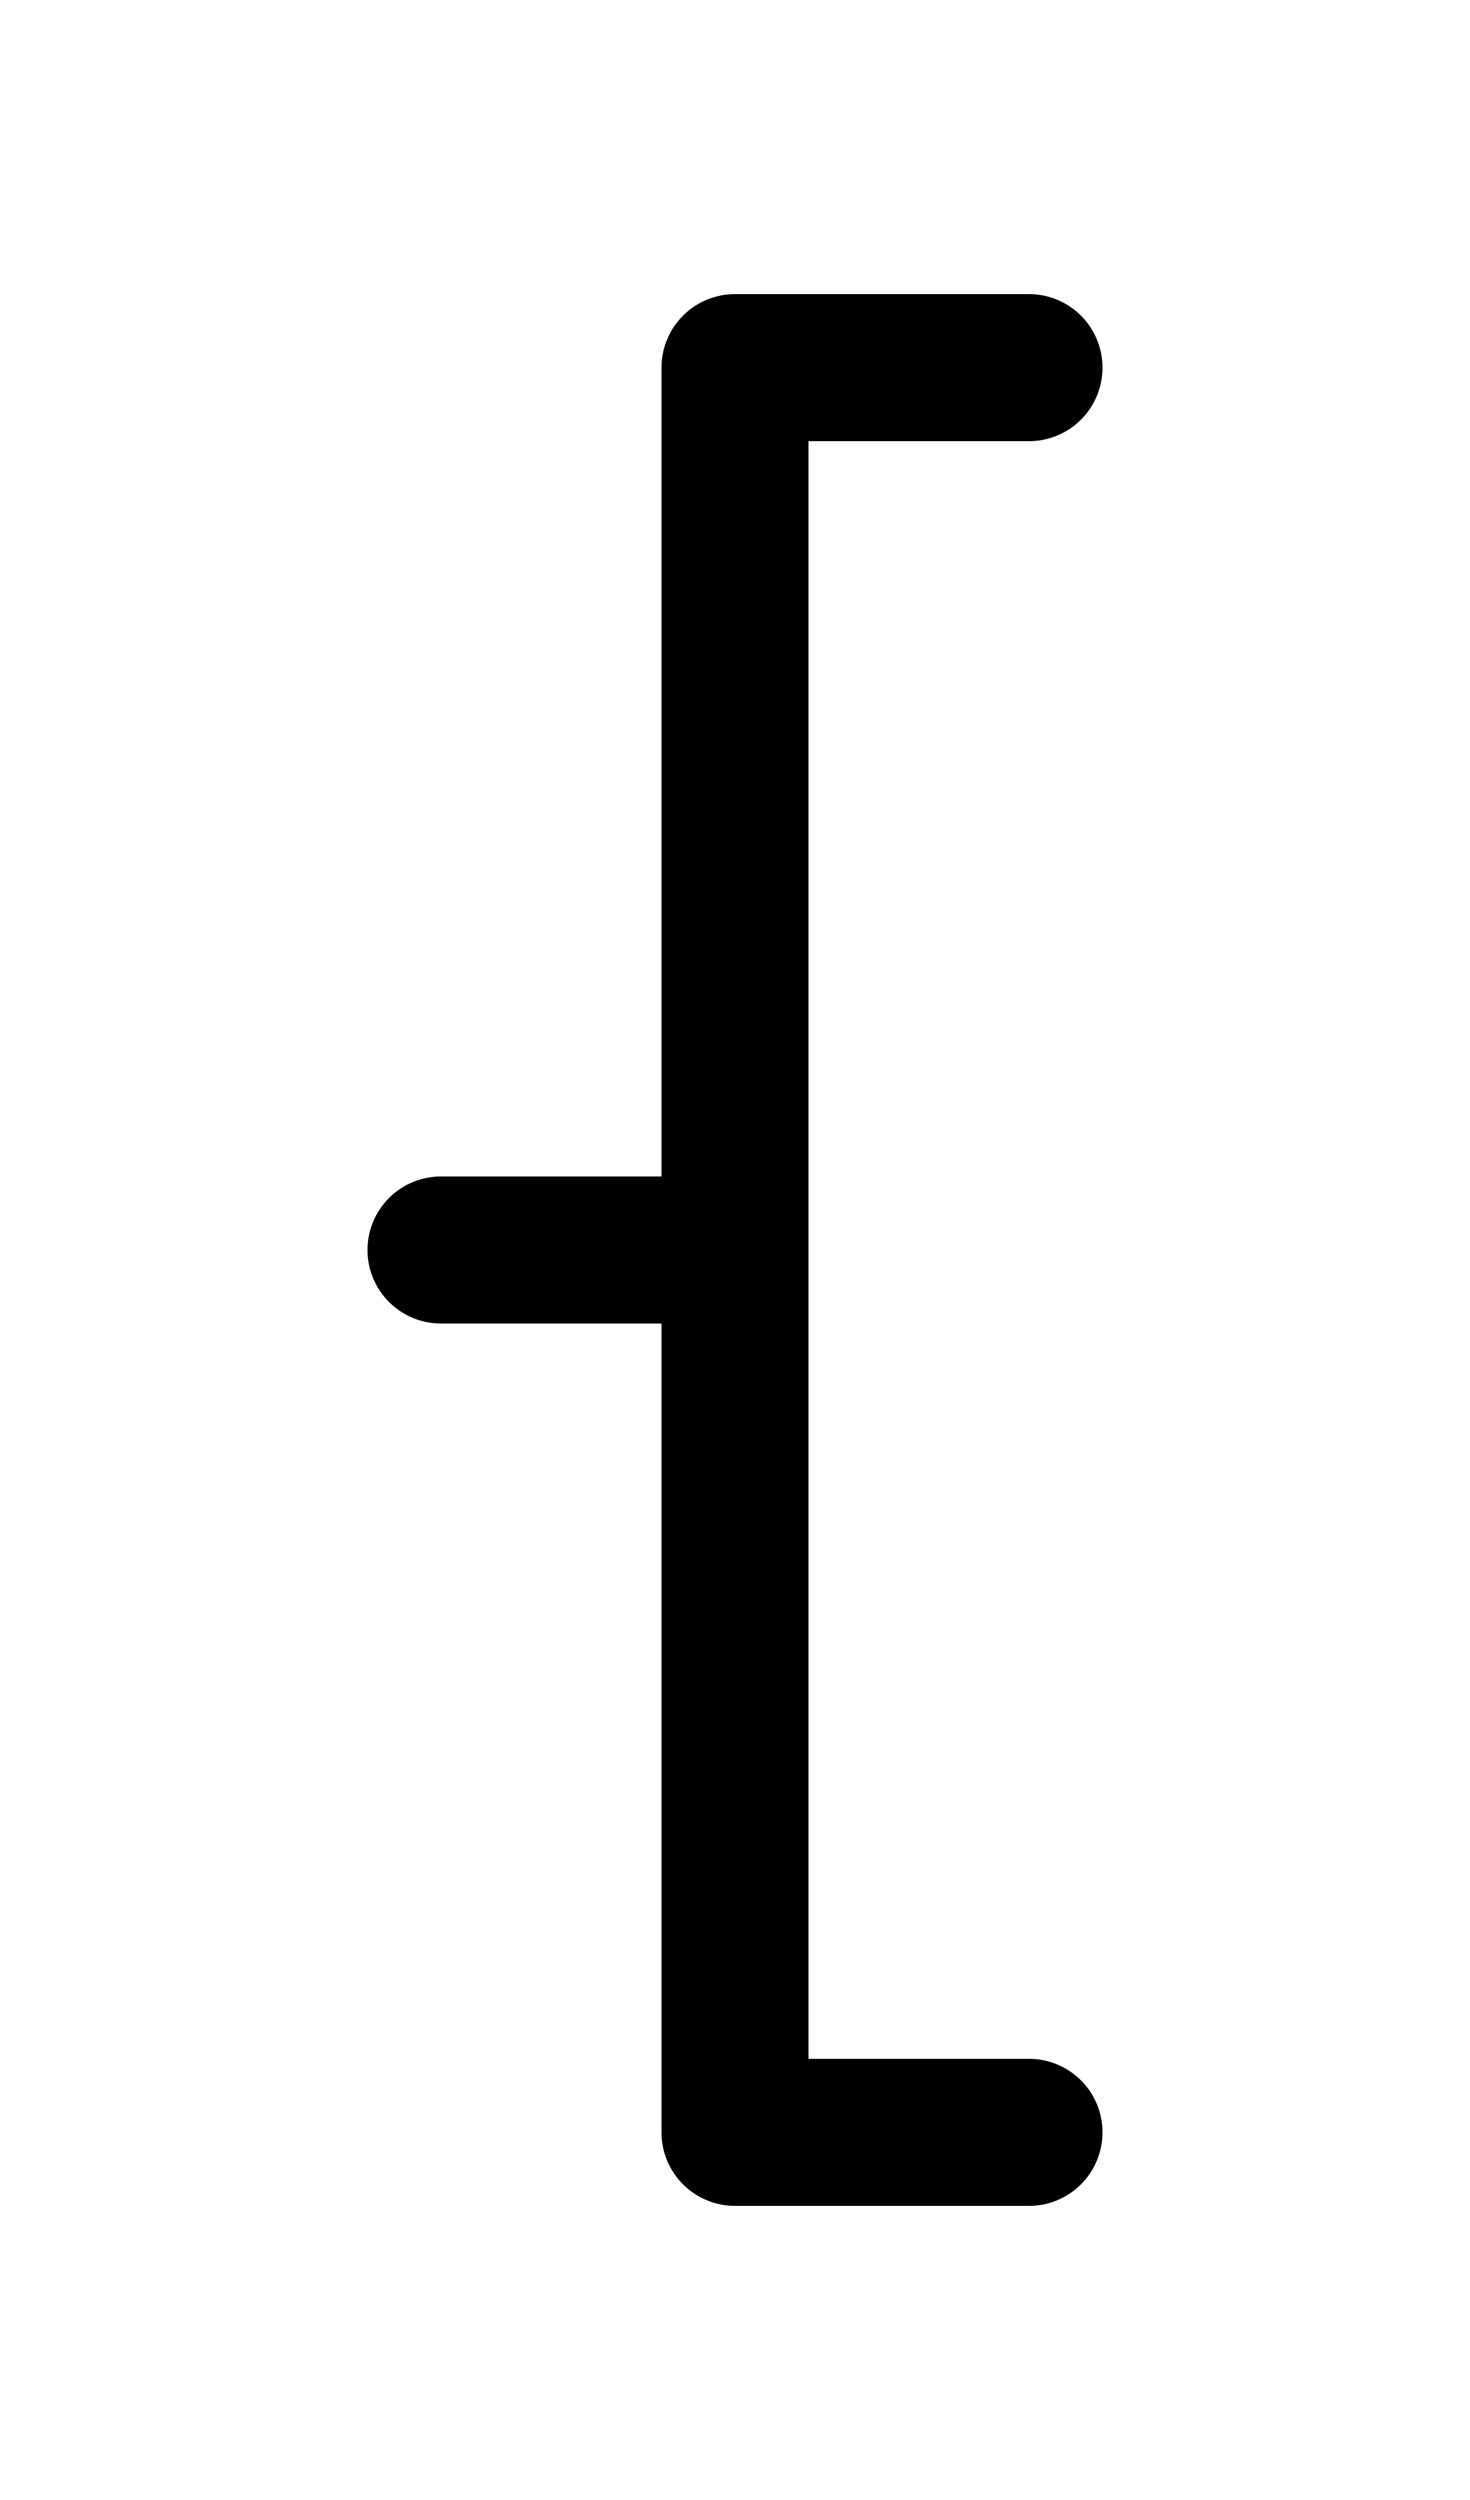 <svg width="500" height="850" xmlns="http://www.w3.org/2000/svg">
    <path
        d="m 350,100 a 25,25 0 0 1 25,25 25,25 0 0 1 -25,25 h -75 v 550 h 75 a 25,25 0 0 1 25,25 25,25 0 0 1 -25,25 H 250 A 25,25 0 0 1 246.736,749.785 25,25 0 0 1 225,725 V 450 h -75 a 25,25 0 0 1 -25,-25 25,25 0 0 1 25,-25 h 75 V 125 a 25,25 0 0 1 25,-25 z" />
</svg>